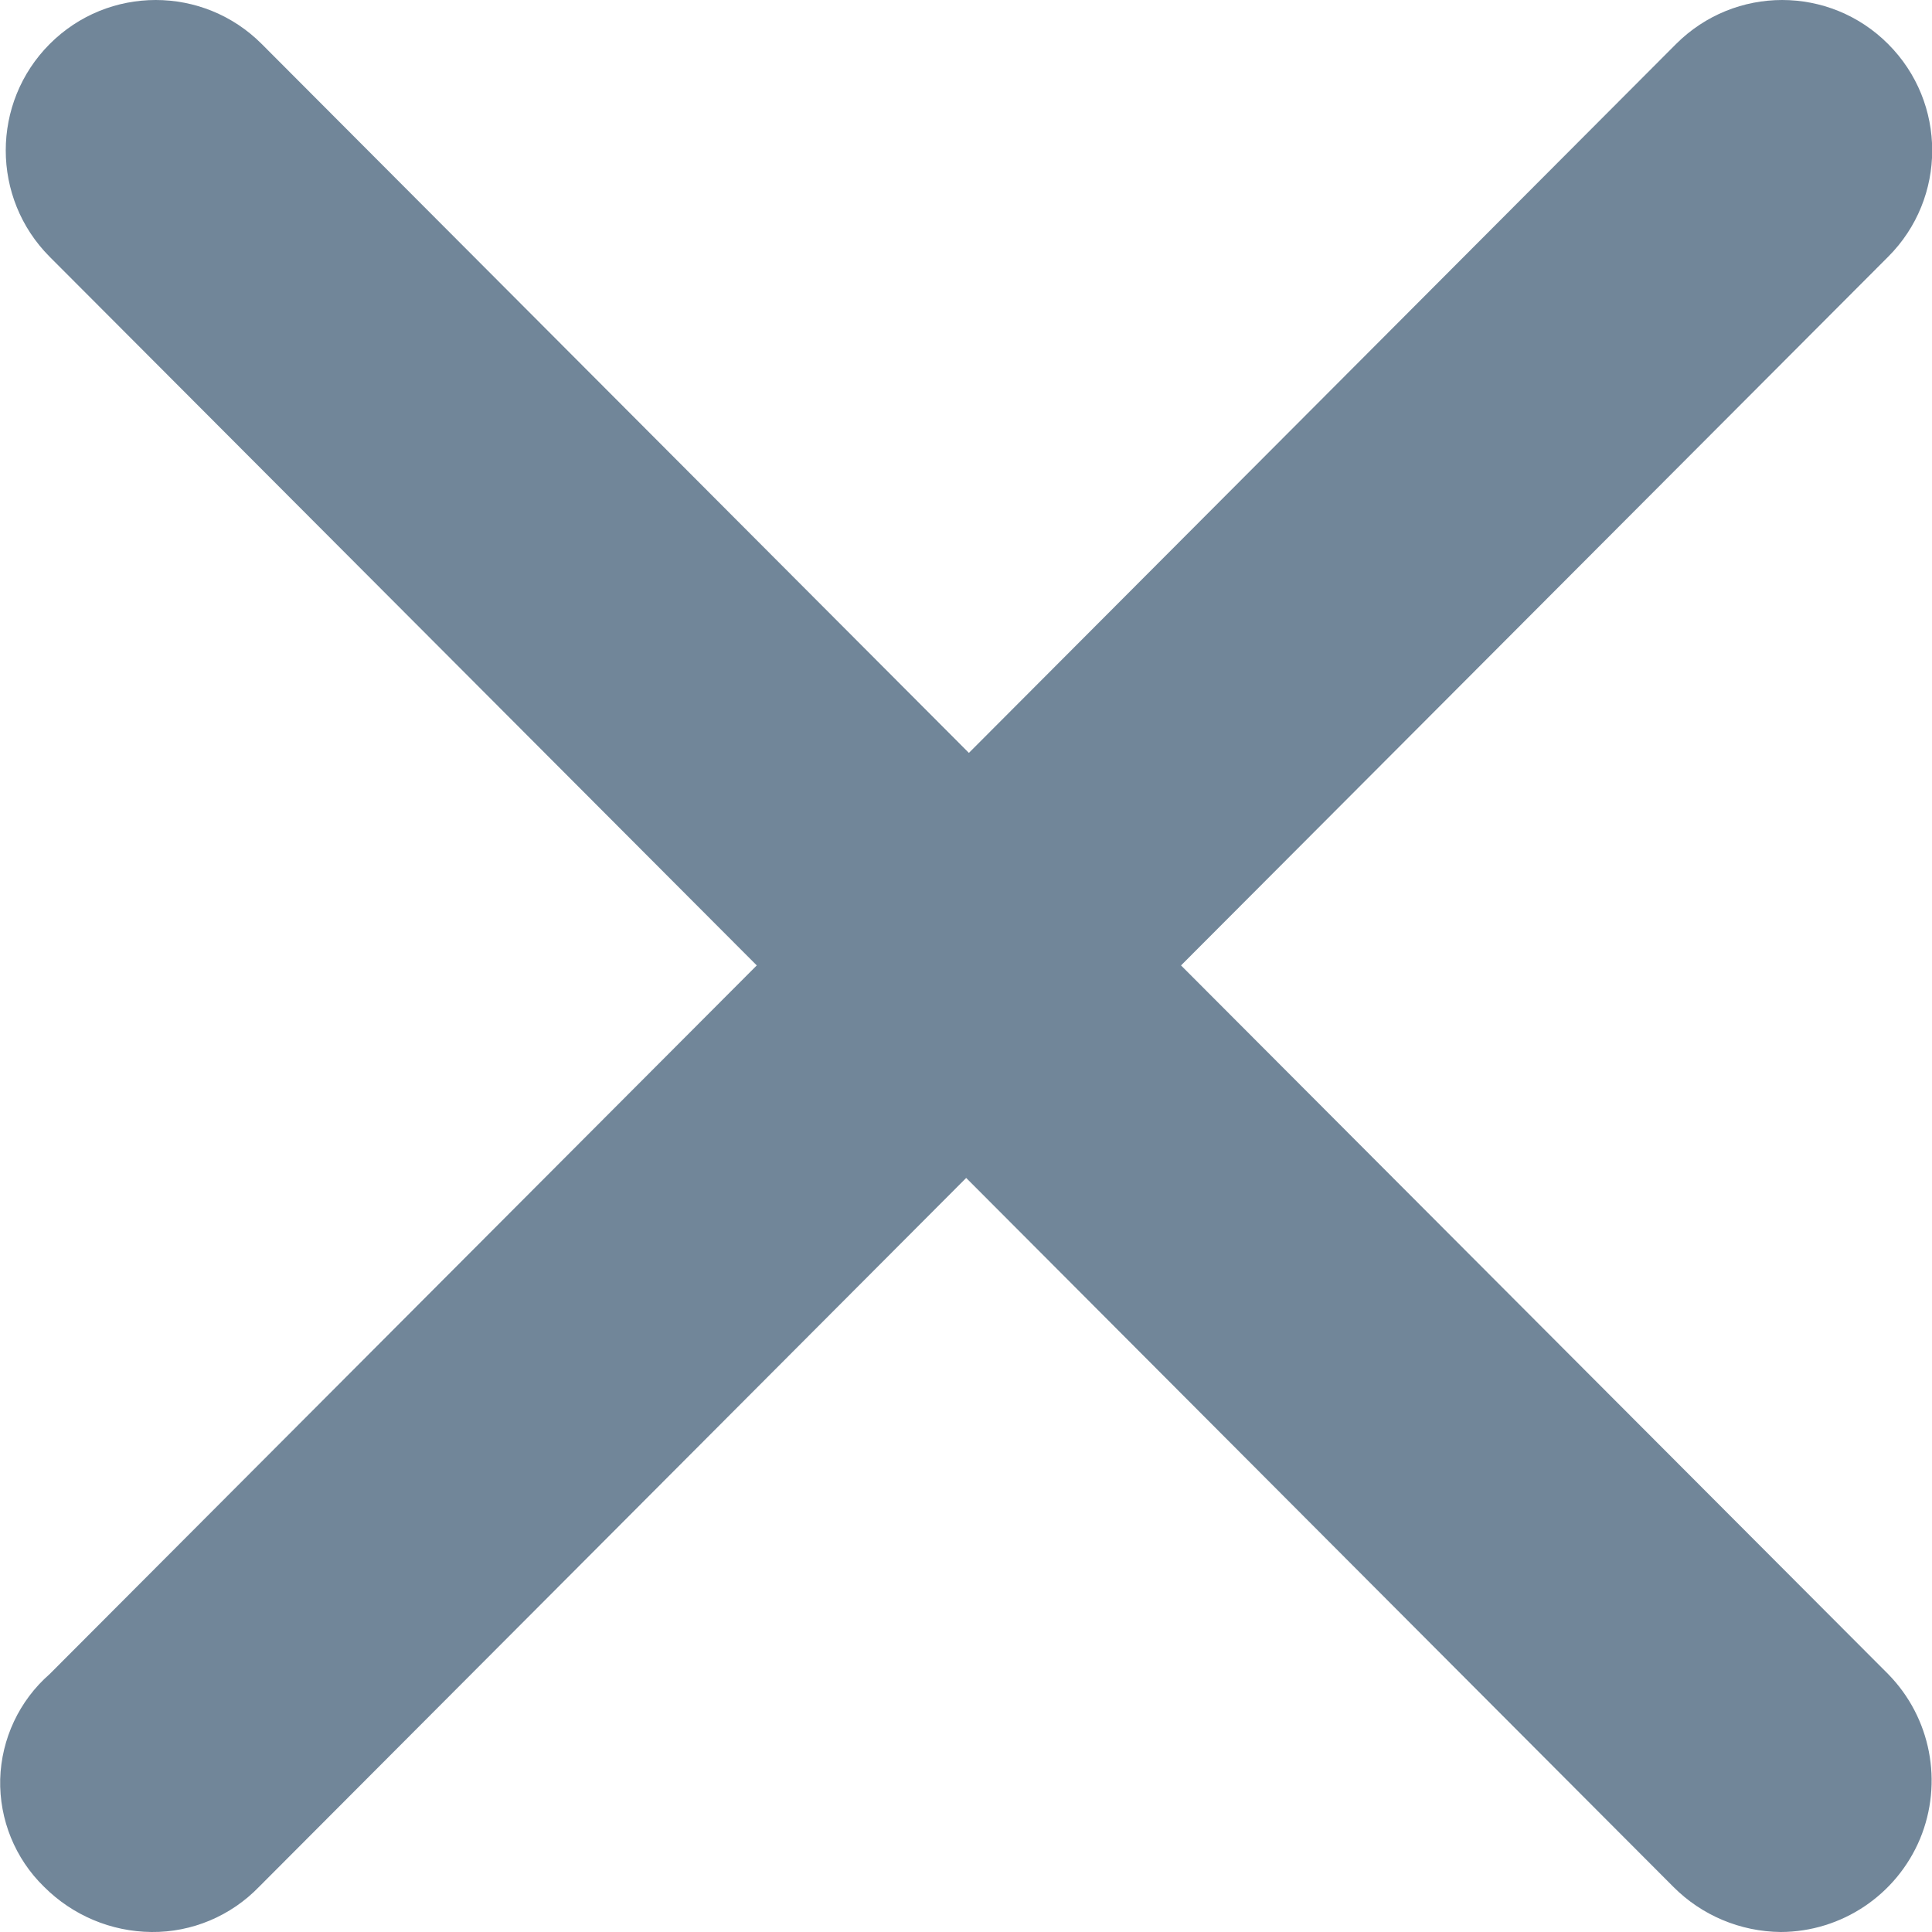 <svg version="1.2" xmlns="http://www.w3.org/2000/svg" xmlns:xlink="http://www.w3.org/1999/xlink" overflow="visible" preserveAspectRatio="none" viewBox="0 0 10 10" width="10" height="10"><g transform="translate(0, 0)"><defs><path id="path-1630667217528490886" d="M6.112 4.999 C6.112 4.999 9.772 1.331 9.772 1.331 C10.076 1.027 10.076 0.534 9.772 0.23 C9.469 -0.074 8.978 -0.074 8.674 0.23 C8.674 0.23 5.014 3.899 5.014 3.899 C5.014 3.899 1.354 0.23 1.354 0.23 C1.051 -0.074 0.559 -0.074 0.256 0.23 C-0.047 0.534 -0.047 1.027 0.256 1.331 C0.256 1.331 3.916 4.999 3.916 4.999 C3.916 4.999 0.256 8.667 0.256 8.667 C0.099 8.804 0.006 9.002 0 9.211 C-0.005 9.42 0.077 9.622 0.227 9.768 C0.375 9.916 0.574 10 0.783 10.002 C0.993 10.004 1.194 9.919 1.34 9.768 C1.34 9.768 5 6.099 5 6.099 C5 6.099 8.66 9.768 8.66 9.768 C8.807 9.916 9.007 10 9.216 10.002 C9.531 10.001 9.815 9.811 9.937 9.52 C10.058 9.228 9.993 8.892 9.772 8.667 C9.772 8.667 6.112 4.999 6.112 4.999 Z" vector-effect="non-scaling-stroke"/></defs><g transform="translate(0.001, -0.002)"><path d="M6.112 4.999 C6.112 4.999 9.772 1.331 9.772 1.331 C10.076 1.027 10.076 0.534 9.772 0.23 C9.469 -0.074 8.978 -0.074 8.674 0.23 C8.674 0.23 5.014 3.899 5.014 3.899 C5.014 3.899 1.354 0.23 1.354 0.23 C1.051 -0.074 0.559 -0.074 0.256 0.23 C-0.047 0.534 -0.047 1.027 0.256 1.331 C0.256 1.331 3.916 4.999 3.916 4.999 C3.916 4.999 0.256 8.667 0.256 8.667 C0.099 8.804 0.006 9.002 0 9.211 C-0.005 9.42 0.077 9.622 0.227 9.768 C0.375 9.916 0.574 10 0.783 10.002 C0.993 10.004 1.194 9.919 1.34 9.768 C1.34 9.768 5 6.099 5 6.099 C5 6.099 8.66 9.768 8.66 9.768 C8.807 9.916 9.007 10 9.216 10.002 C9.531 10.001 9.815 9.811 9.937 9.52 C10.058 9.228 9.993 8.892 9.772 8.667 C9.772 8.667 6.112 4.999 6.112 4.999 Z" style="stroke-width: 0; stroke-linecap: butt; stroke-linejoin: miter; fill: rgb(113, 134, 153);" vector-effect="non-scaling-stroke"/></g></g></svg>